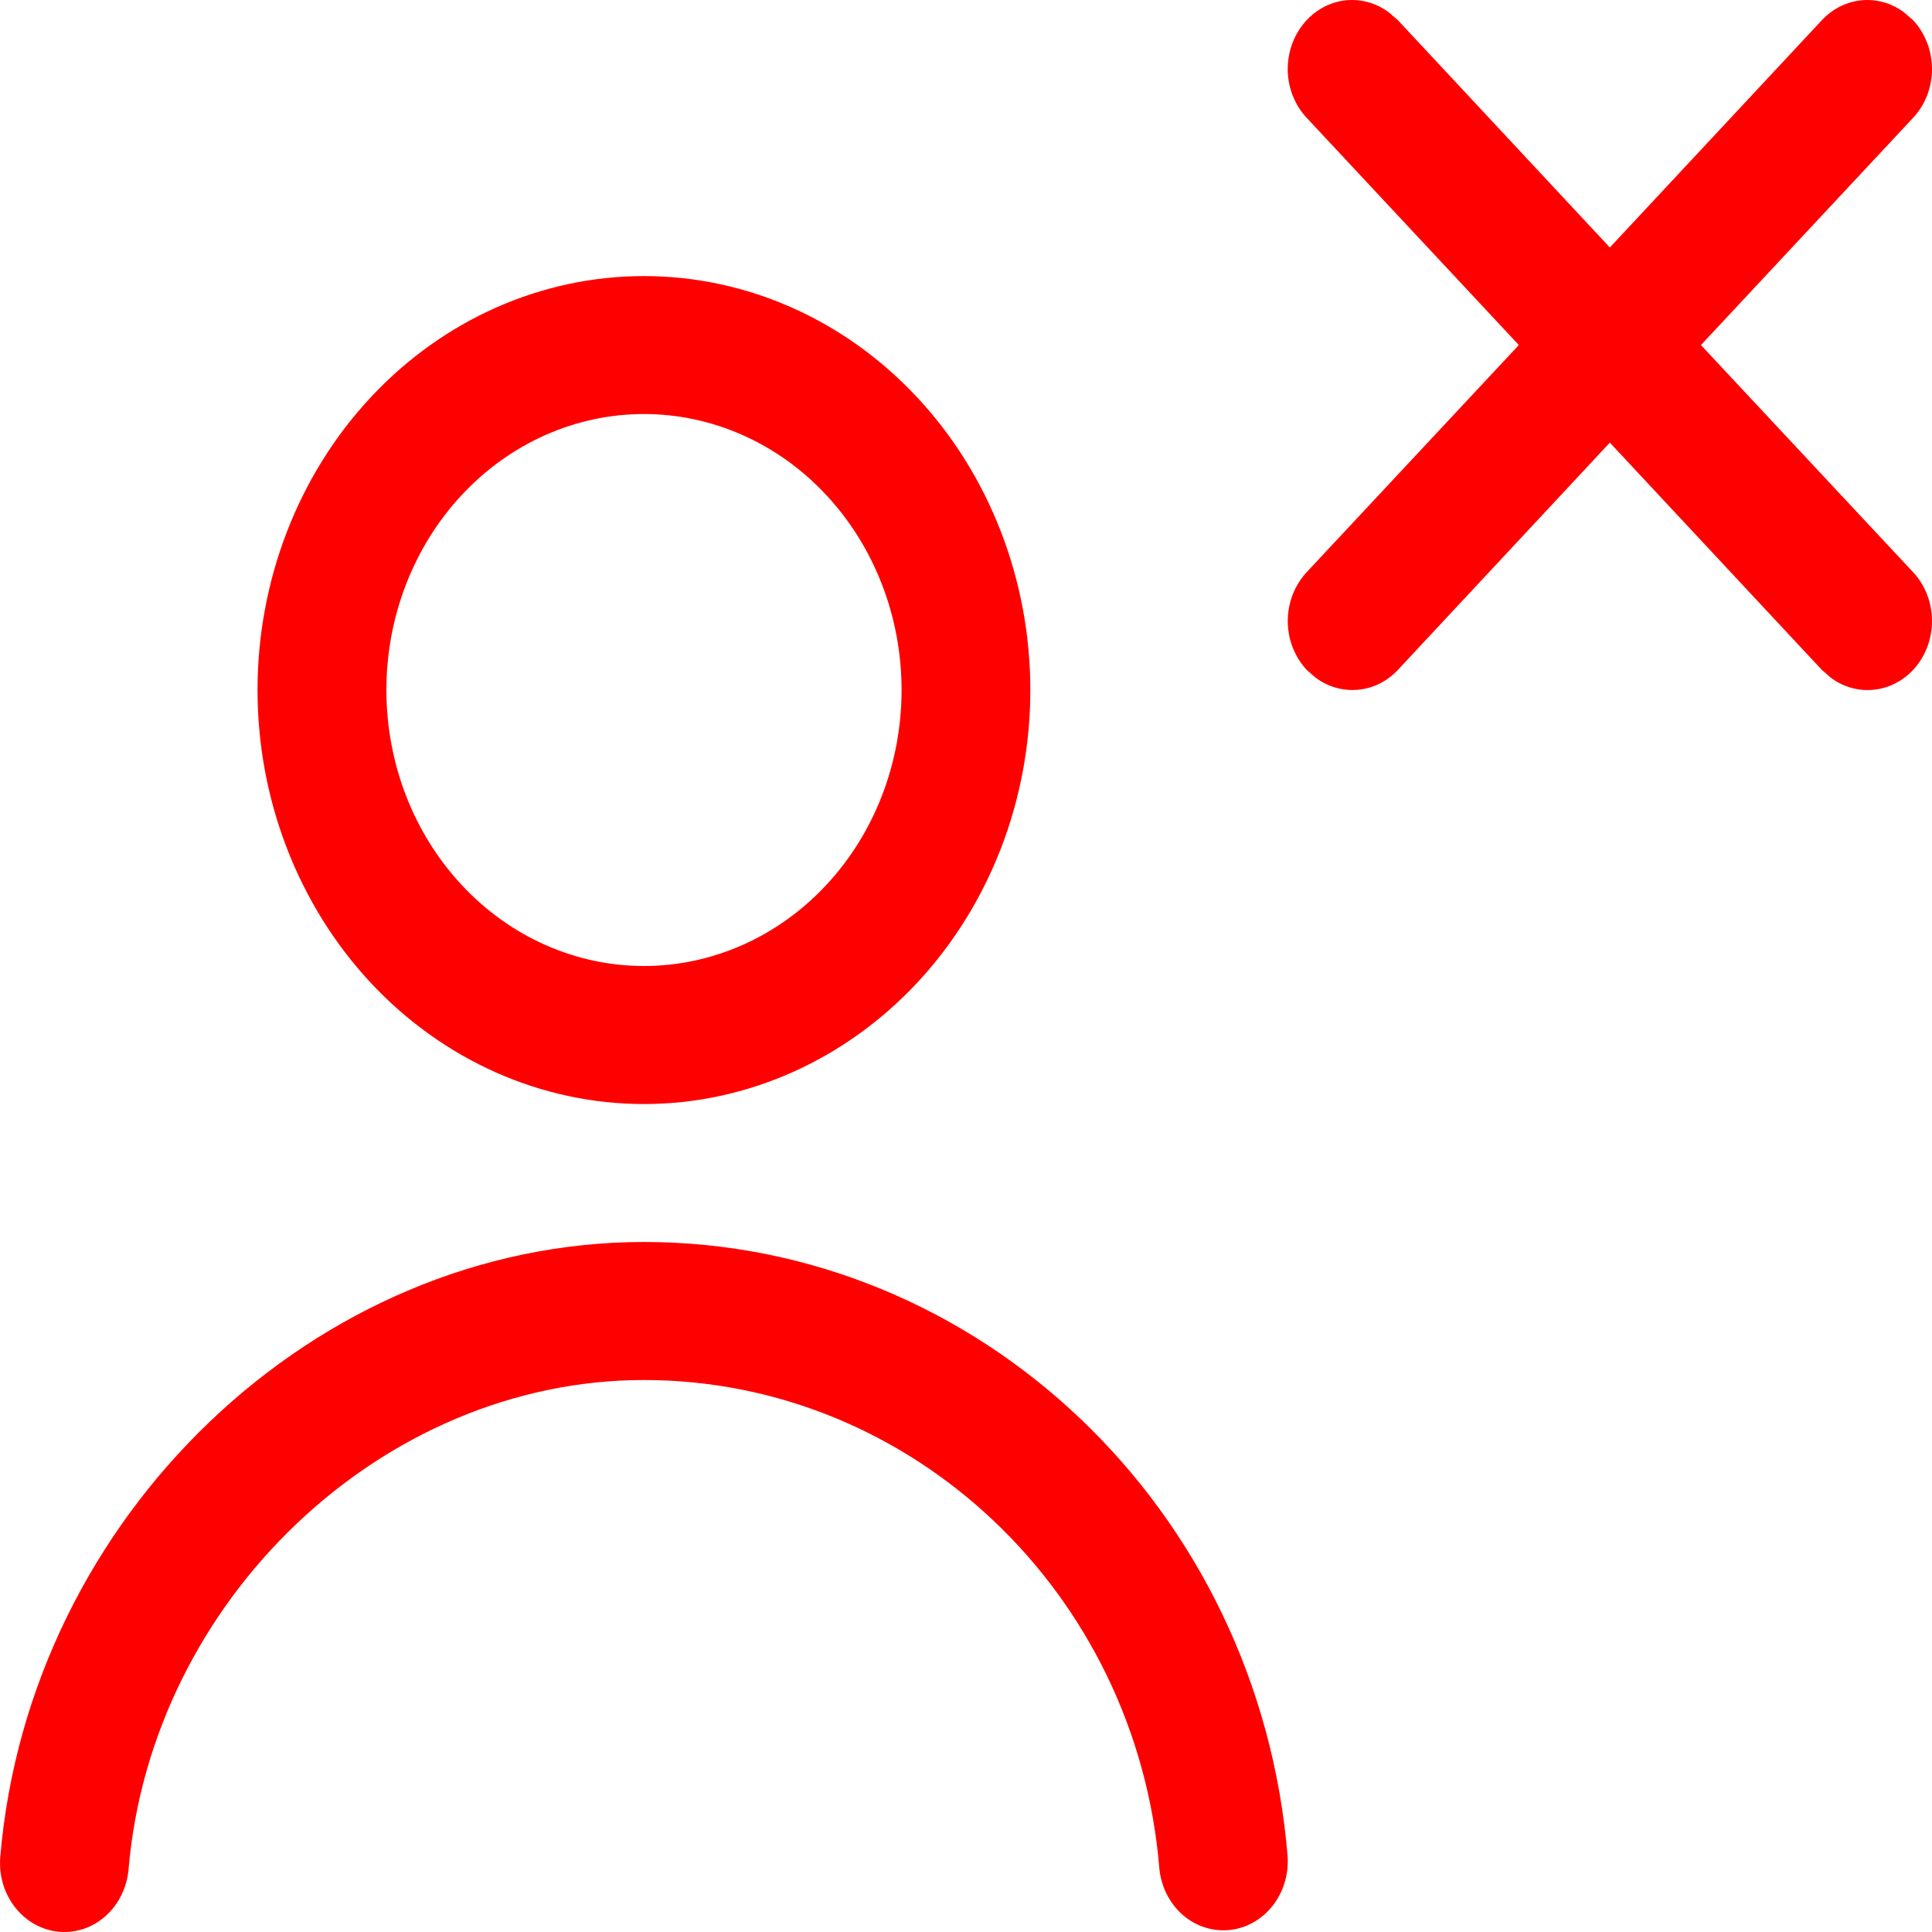 <svg width="20" height="20" viewBox="0 0 20 20" fill="none" xmlns="http://www.w3.org/2000/svg">
<g id="&#240;&#159;&#166;&#134; icon &#34;user unfollow stroke&#34;">
<path id="Vector" d="M6.666 12.857C10.113 12.857 13.036 15.604 13.33 19.224C13.34 19.41 13.283 19.594 13.169 19.735C13.056 19.876 12.895 19.964 12.722 19.98C12.548 19.996 12.376 19.939 12.241 19.821C12.107 19.702 12.021 19.532 12.002 19.347C11.768 16.48 9.434 14.286 6.666 14.286C3.953 14.286 1.567 16.567 1.331 19.35C1.323 19.443 1.298 19.534 1.257 19.617C1.216 19.7 1.161 19.774 1.094 19.834C1.026 19.894 0.949 19.94 0.865 19.968C0.782 19.995 0.694 20.006 0.607 19.997C0.519 19.989 0.435 19.962 0.357 19.918C0.28 19.875 0.211 19.815 0.155 19.743C0.099 19.671 0.056 19.588 0.03 19.498C0.004 19.409 -0.005 19.315 0.003 19.221C0.301 15.694 3.269 12.857 6.666 12.857ZM6.666 2.858C7.727 2.858 8.744 3.309 9.494 4.113C10.244 4.916 10.666 6.007 10.666 7.143C10.666 8.28 10.244 9.37 9.494 10.174C8.744 10.977 7.727 11.429 6.666 11.429C5.605 11.429 4.588 10.977 3.838 10.174C3.088 9.37 2.666 8.28 2.666 7.143C2.666 6.007 3.088 4.916 3.838 4.113C4.588 3.309 5.605 2.858 6.666 2.858ZM6.666 4.286C5.959 4.286 5.281 4.587 4.781 5.123C4.281 5.659 4 6.385 4 7.143C4 7.901 4.281 8.628 4.781 9.163C5.281 9.699 5.959 10 6.666 10C7.373 10 8.052 9.699 8.552 9.163C9.052 8.628 9.333 7.901 9.333 7.143C9.333 6.385 9.052 5.659 8.552 5.123C8.052 4.587 7.373 4.286 6.666 4.286ZM14.377 0.128L14.471 0.209L16.665 2.562L18.86 0.209C18.97 0.091 19.116 0.018 19.271 0.003C19.427 -0.012 19.582 0.032 19.71 0.128L19.804 0.209C19.866 0.275 19.915 0.354 19.949 0.441C19.982 0.528 20 0.621 20 0.715C20 0.809 19.982 0.902 19.949 0.989C19.915 1.075 19.866 1.154 19.804 1.22L17.608 3.572L19.804 5.923C19.922 6.049 19.992 6.218 19.999 6.396C20.007 6.575 19.952 6.75 19.845 6.887C19.739 7.024 19.588 7.113 19.423 7.137C19.258 7.161 19.09 7.118 18.953 7.016L18.86 6.935L16.665 4.582L14.471 6.935C14.36 7.053 14.215 7.126 14.059 7.14C13.904 7.155 13.748 7.111 13.62 7.016L13.527 6.935C13.465 6.868 13.416 6.789 13.382 6.703C13.348 6.616 13.331 6.523 13.331 6.429C13.331 6.335 13.348 6.242 13.382 6.155C13.416 6.068 13.465 5.99 13.527 5.923L15.723 3.572L13.527 1.22C13.409 1.094 13.339 0.926 13.331 0.747C13.324 0.569 13.379 0.394 13.485 0.257C13.592 0.12 13.743 0.03 13.908 0.006C14.073 -0.017 14.241 0.026 14.377 0.128Z" fill="#FF0000"/>
</g>
</svg>
